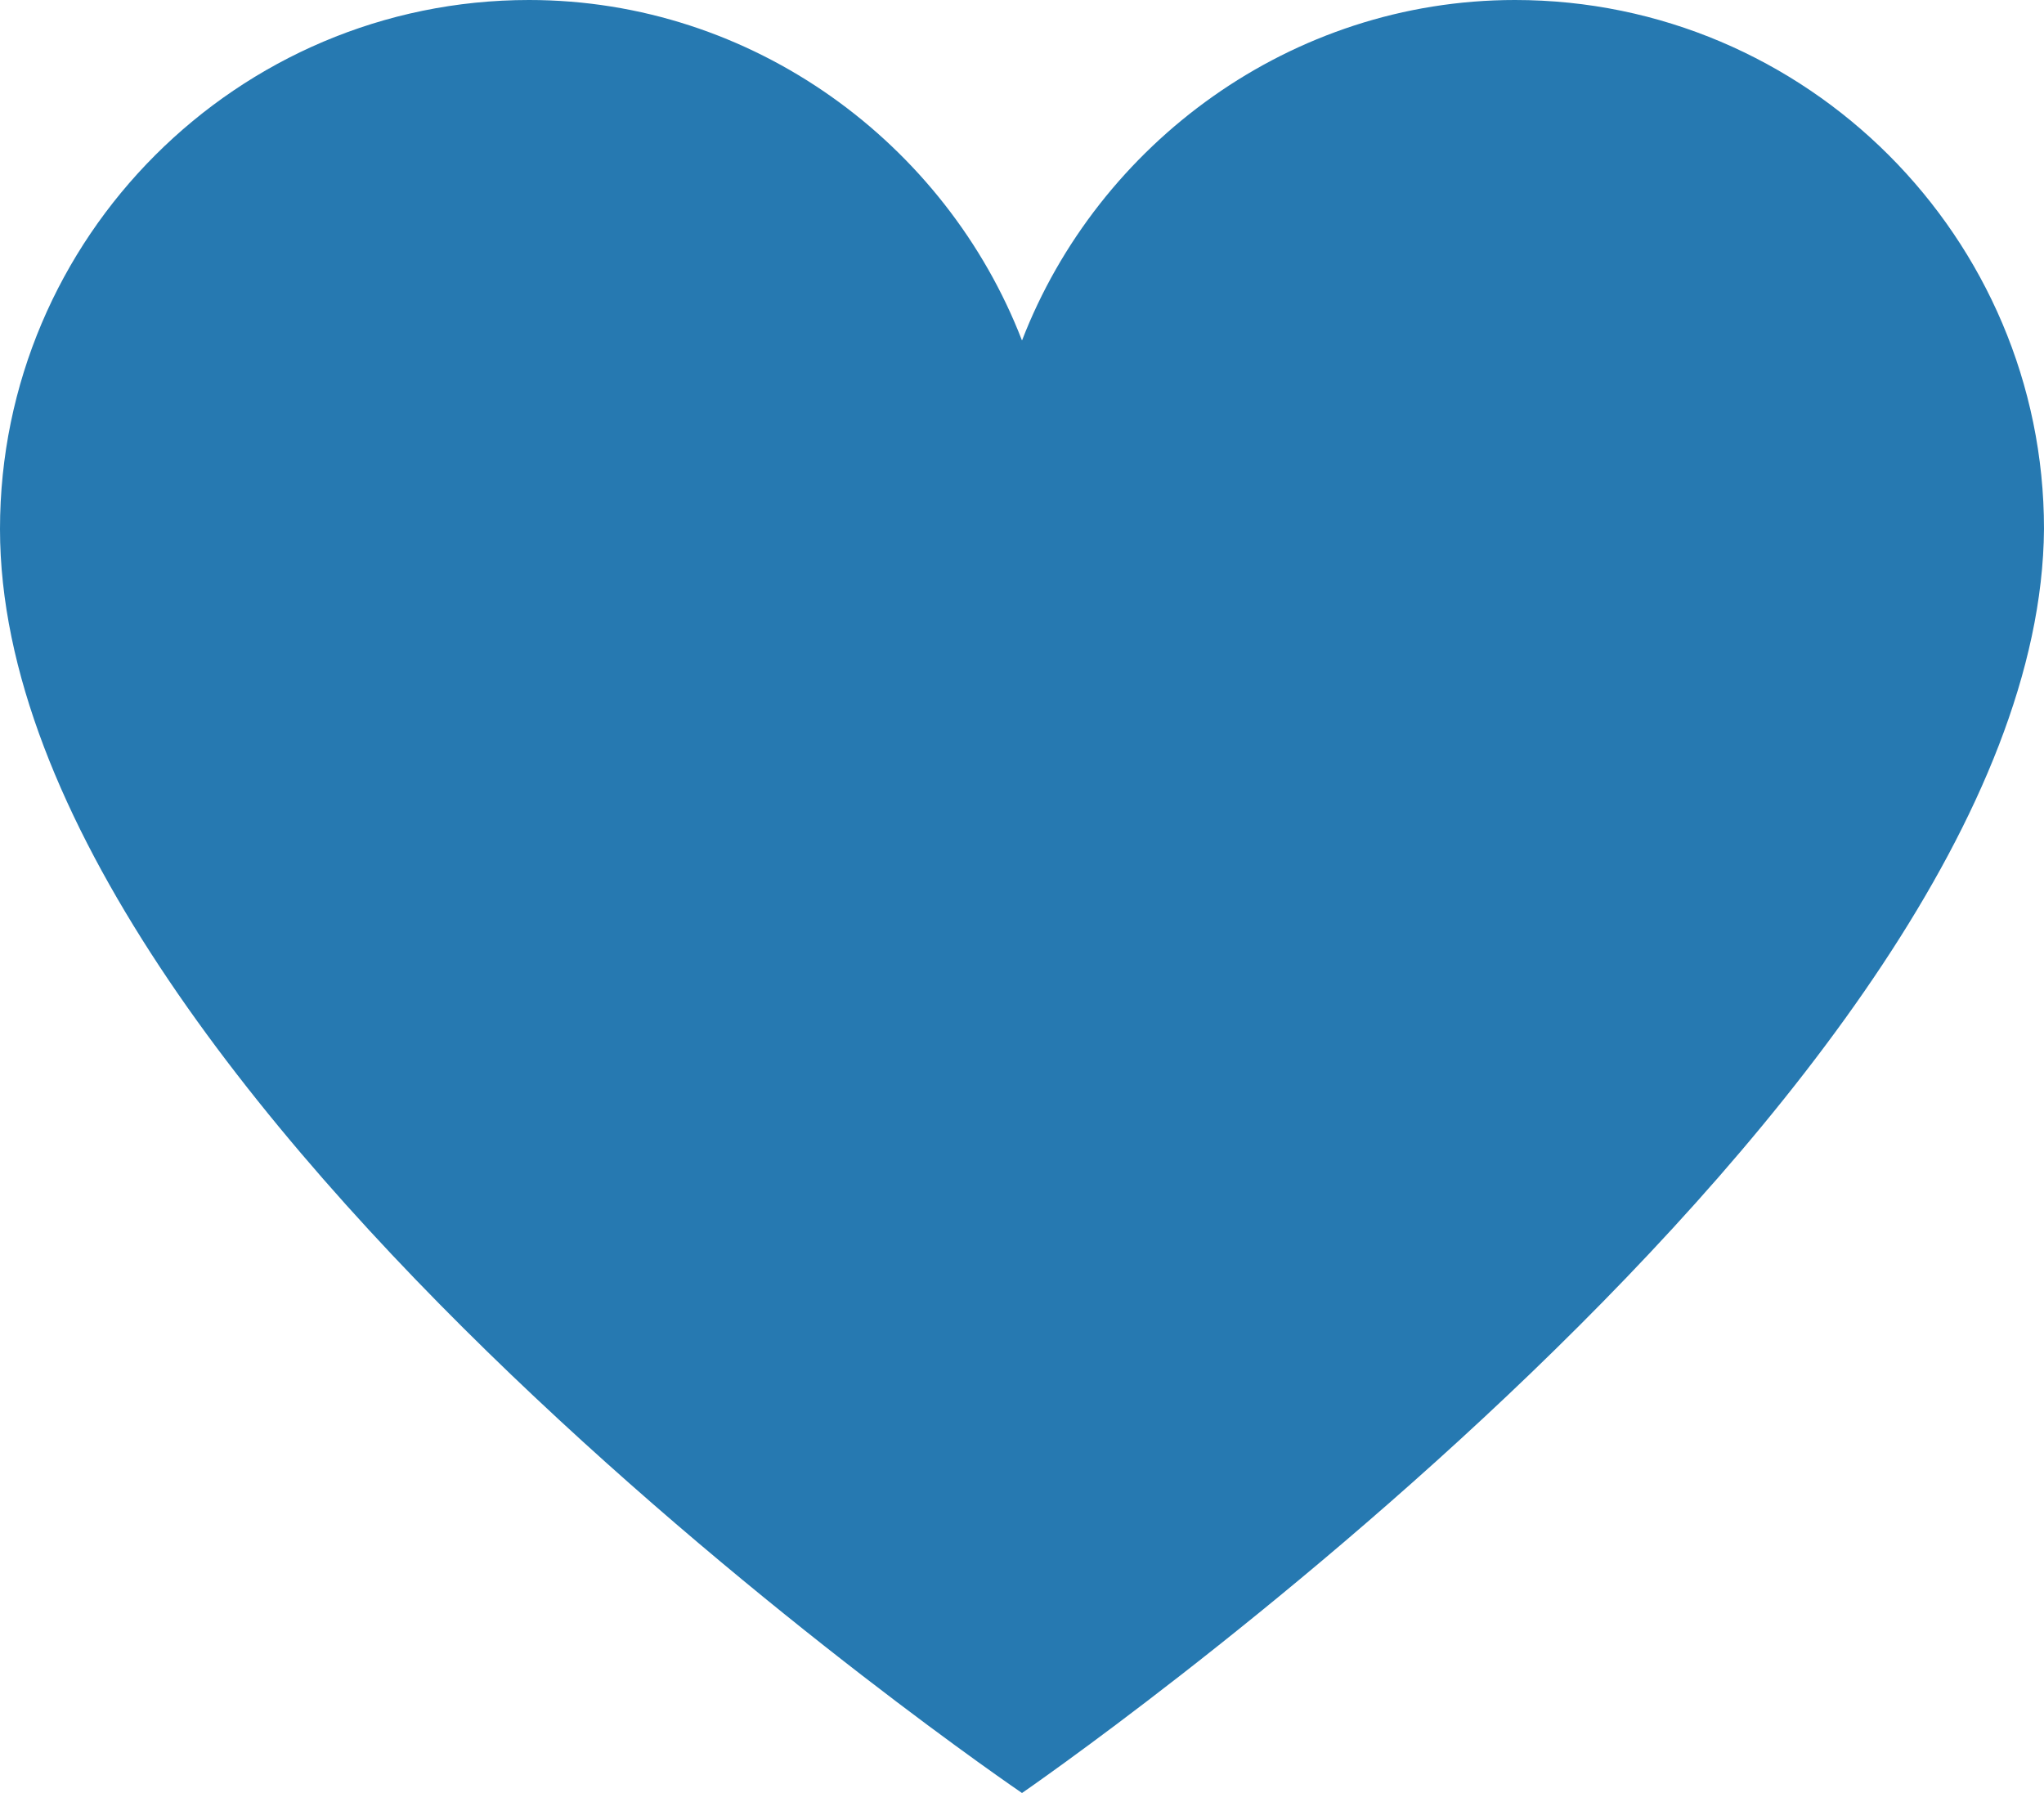 <?xml version="1.0" encoding="UTF-8" standalone="no"?><svg xmlns="http://www.w3.org/2000/svg" xmlns:xlink="http://www.w3.org/1999/xlink" fill="#000000" height="438.6" preserveAspectRatio="xMidYMid meet" version="1" viewBox="0.0 0.0 500.0 438.6" width="500" zoomAndPan="magnify"><g><g id="change1_1"><path d="M0,129.4c0,139.3,250,309.2,250,309.2s248.9-171.1,250-309.2C500,58.1,441.9,0,370.6,0 c-54.8,0-102,35.1-120.6,83.3C231.4,35.1,184.2,0,129.4,0C58.1,0,0,58.1,0,129.4" fill="#2679b1"/></g></g></svg>